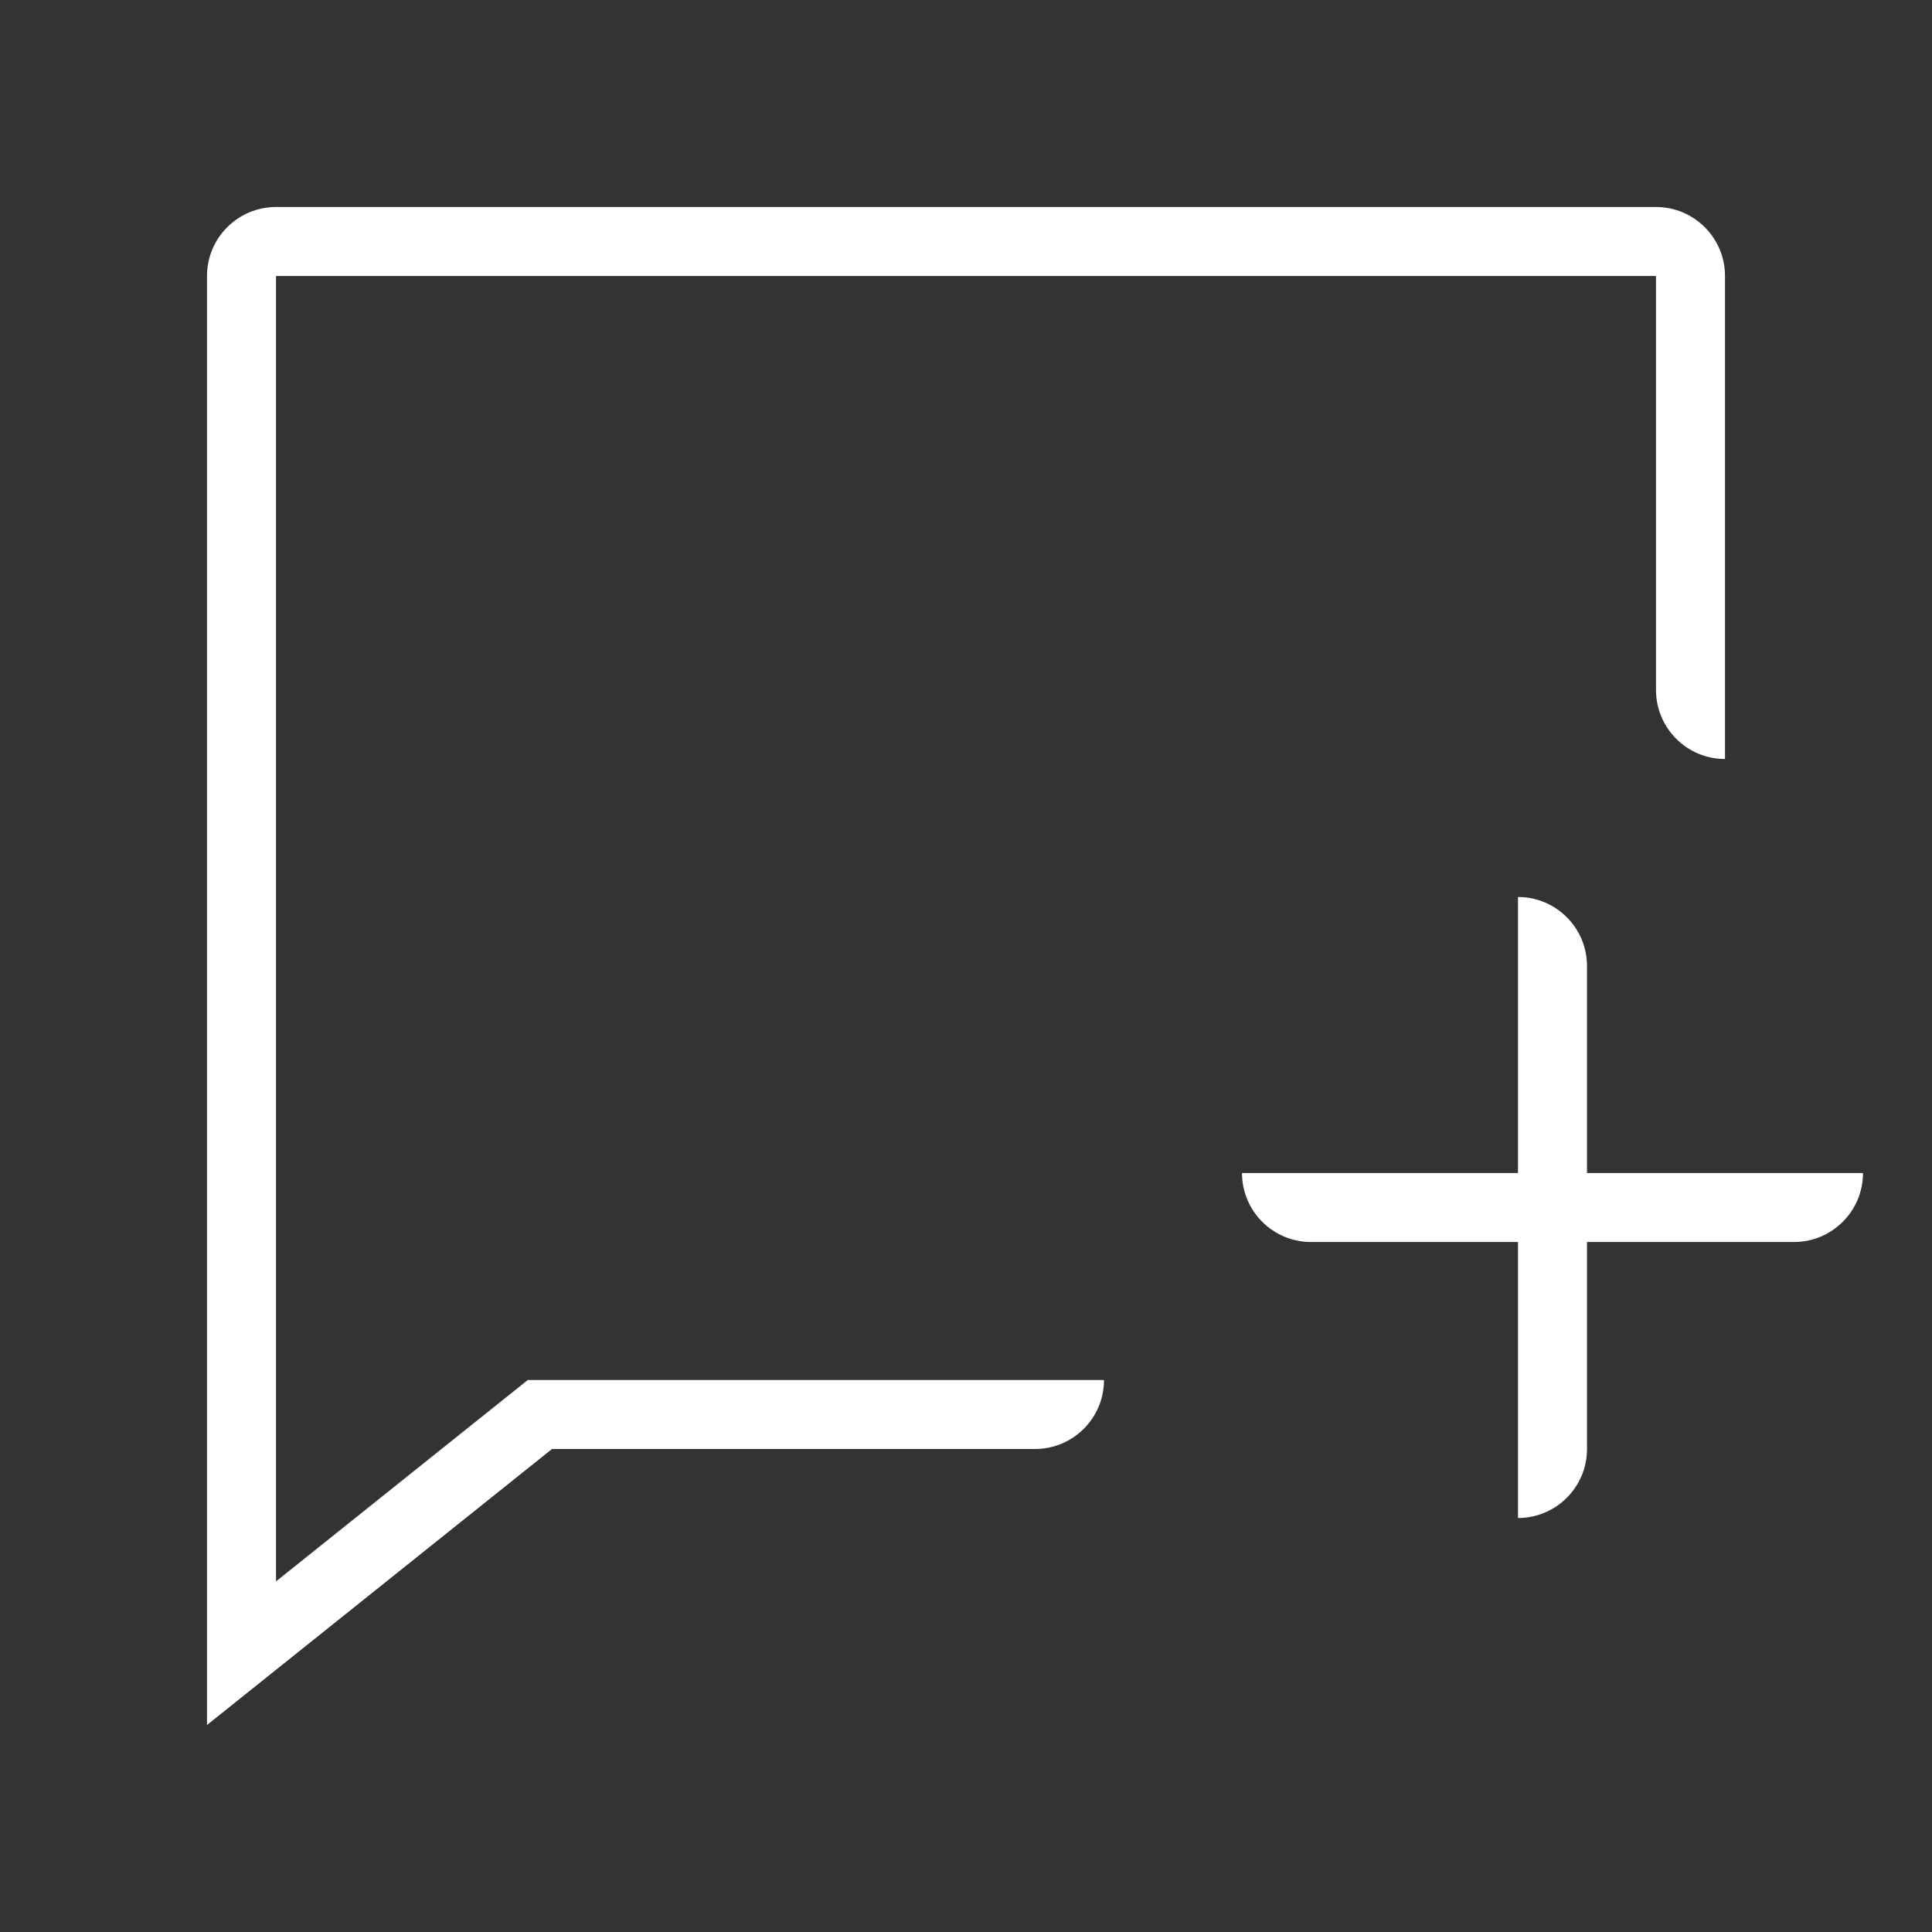 <svg width="28" height="28" viewBox="0 0 28 28" fill="none" xmlns="http://www.w3.org/2000/svg">
<rect x="0" y="0" width="28" height="28" fill="#333333" stroke="none"/>
<path d="M16 20H7.649L4 22.919V4H24V10C24 10.552 24.448 11 25 11V4C25 3.448 24.552 3 24 3H4C3.448 3 3 3.448 3 4V25L8 21H15C15.552 21 16 20.552 16 20Z" fill="white"/>
<path fill-rule="evenodd" clip-rule="evenodd" d="M23 14C23 13.448 22.552 13 22 13L22 17H18C18 17.552 18.448 18 19 18H22L22 22C22.552 22 23 21.552 23 21V18H26C26.552 18 27 17.552 27 17H23V14Z" fill="white"/>
</svg>
